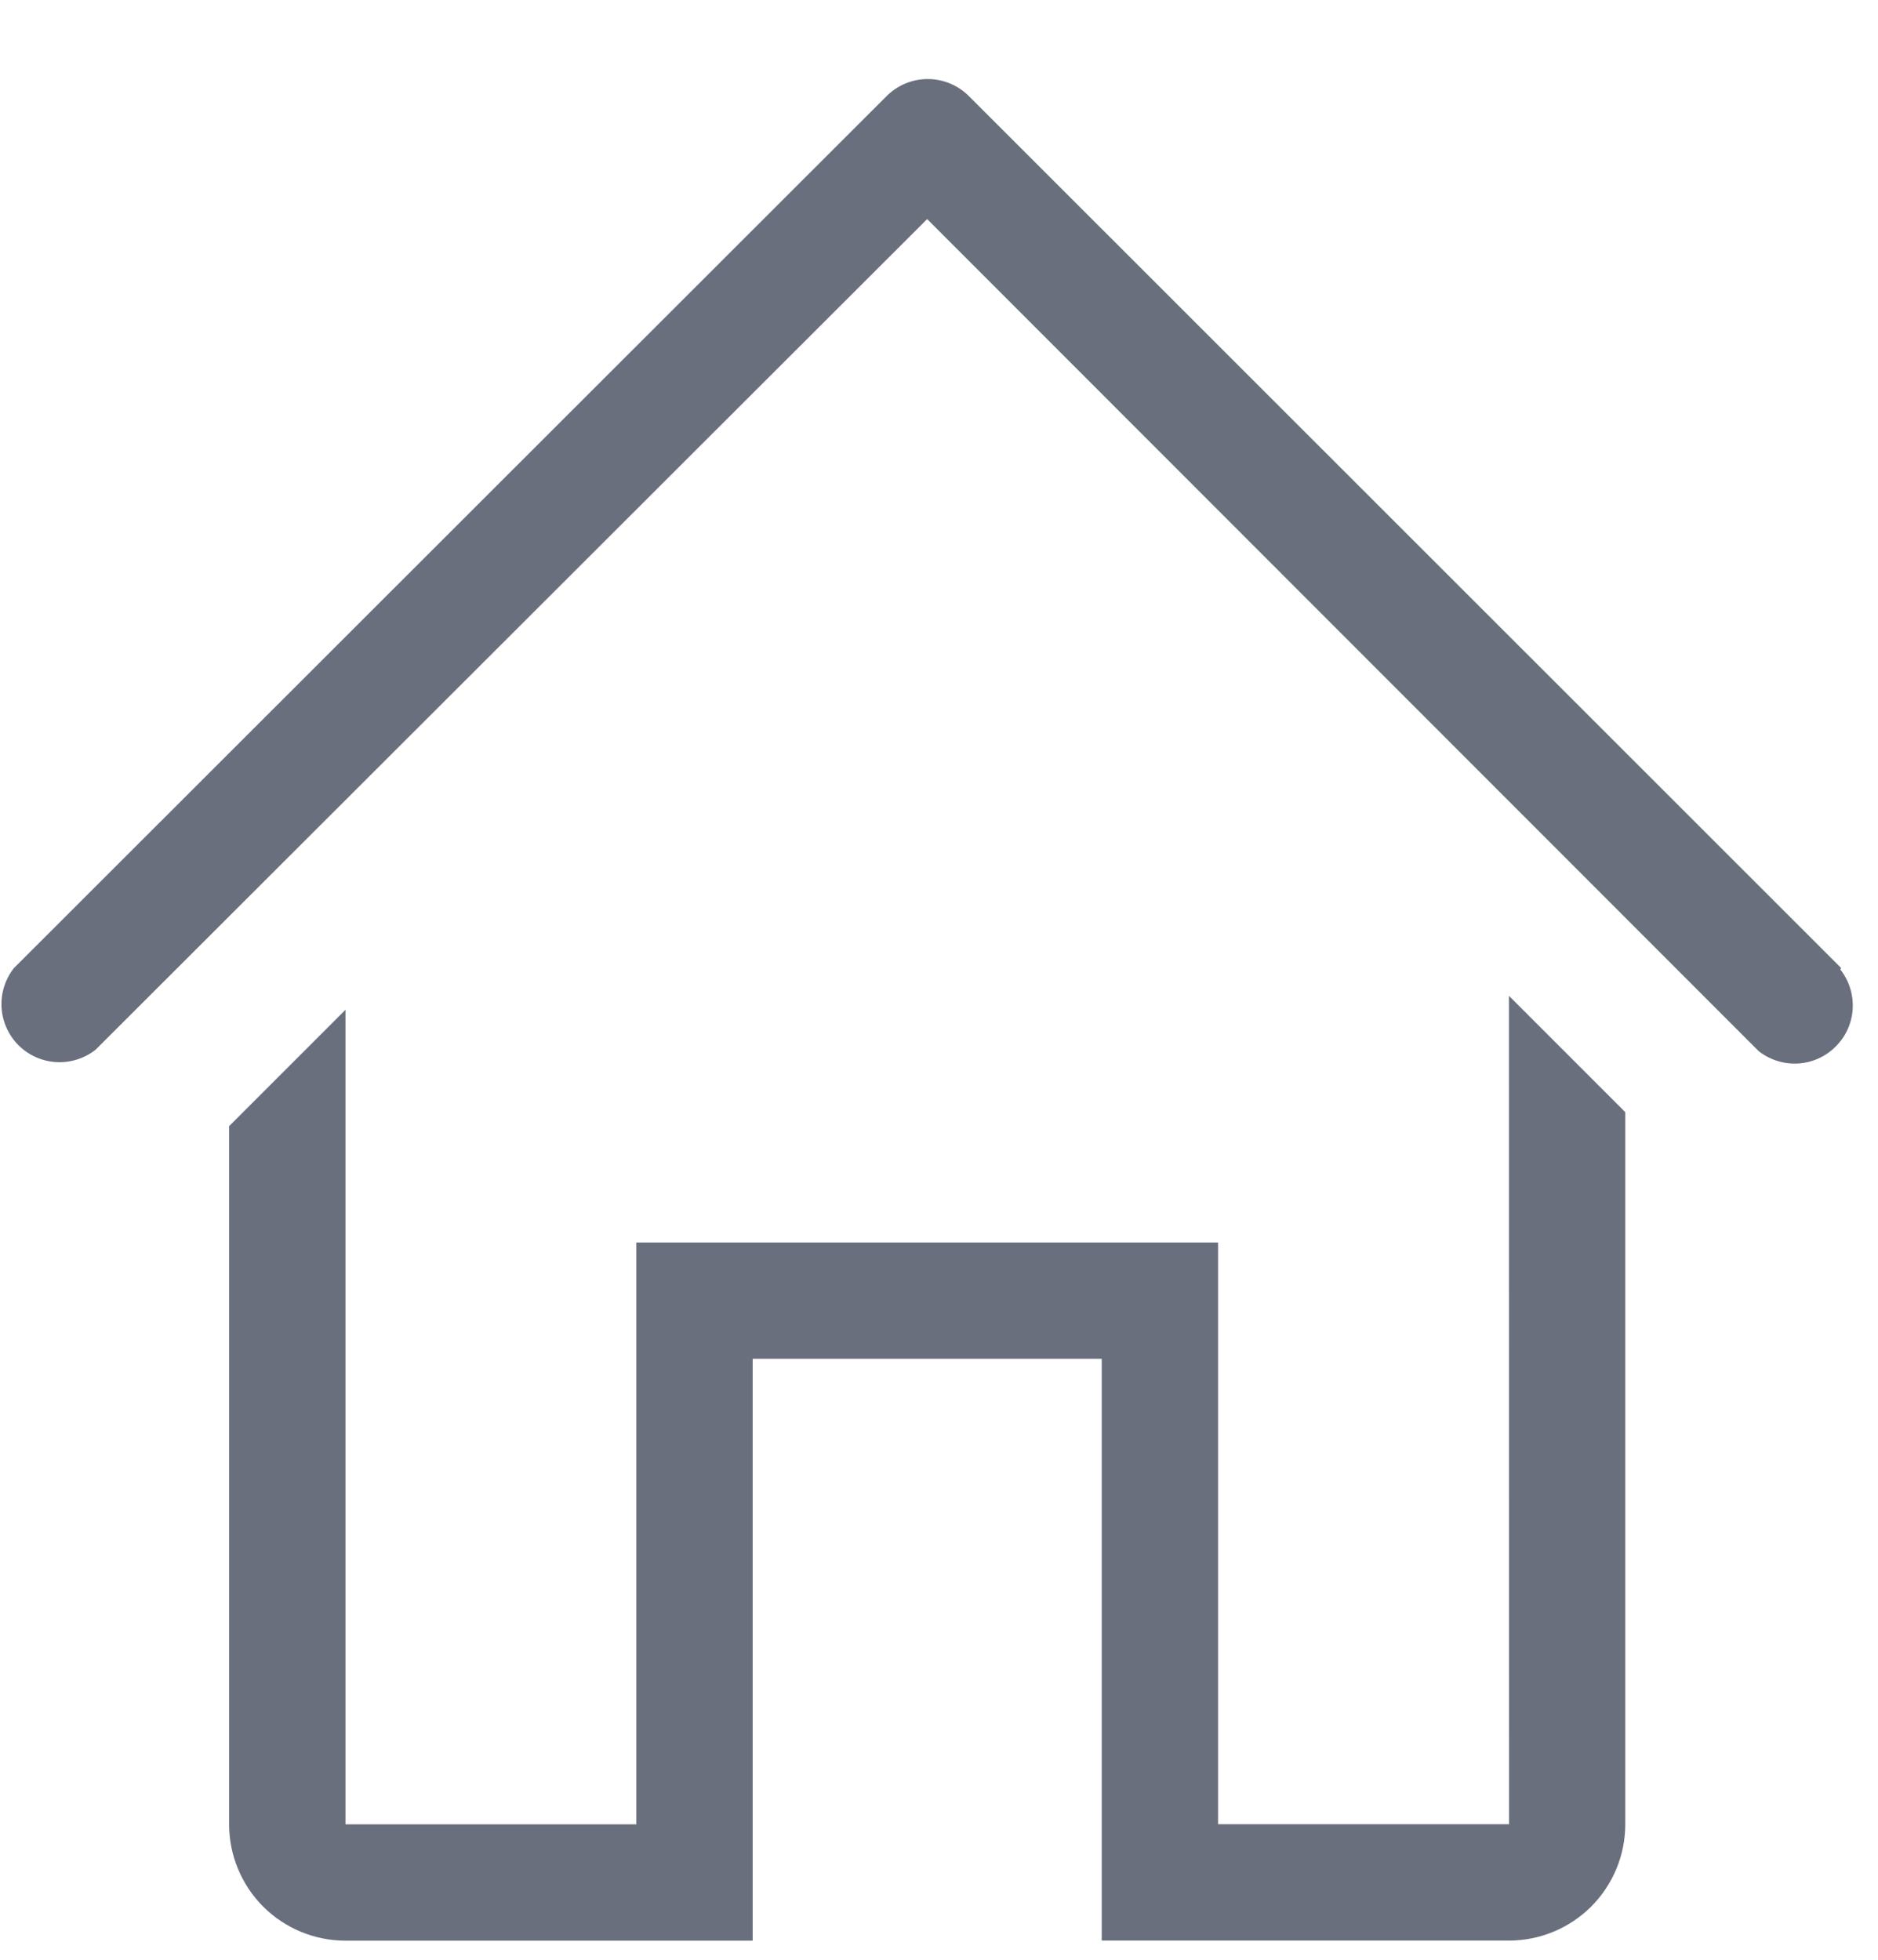 <svg width="23" height="24" viewBox="0 0 23 24" fill="none" xmlns="http://www.w3.org/2000/svg">
<path d="M22.549 11.855L11.862 1.173C11.729 1.042 11.549 0.968 11.362 0.968C11.175 0.968 10.995 1.042 10.862 1.173L0.171 11.855C0.063 11.992 0.009 12.164 0.019 12.338C0.029 12.512 0.103 12.676 0.226 12.8C0.35 12.923 0.514 12.997 0.688 13.007C0.862 13.017 1.034 12.963 1.171 12.855L11.355 2.683L21.538 12.872C21.675 12.98 21.847 13.034 22.021 13.024C22.195 13.014 22.359 12.94 22.482 12.816C22.606 12.693 22.68 12.529 22.69 12.355C22.7 12.181 22.646 12.009 22.538 11.872L22.549 11.855Z" fill="#6A6F7D"/>
<path d="M18.481 22.34H14.918V15.216H7.793V22.341H4.231V12.366L2.806 13.791V22.341C2.806 22.719 2.956 23.081 3.223 23.349C3.491 23.616 3.853 23.766 4.231 23.766H9.218V16.64H13.493V23.765H18.48C18.858 23.765 19.22 23.615 19.488 23.348C19.755 23.08 19.905 22.718 19.905 22.34V13.62L18.48 12.195L18.481 22.34Z" fill="#6A6F7D"/>
</svg>

